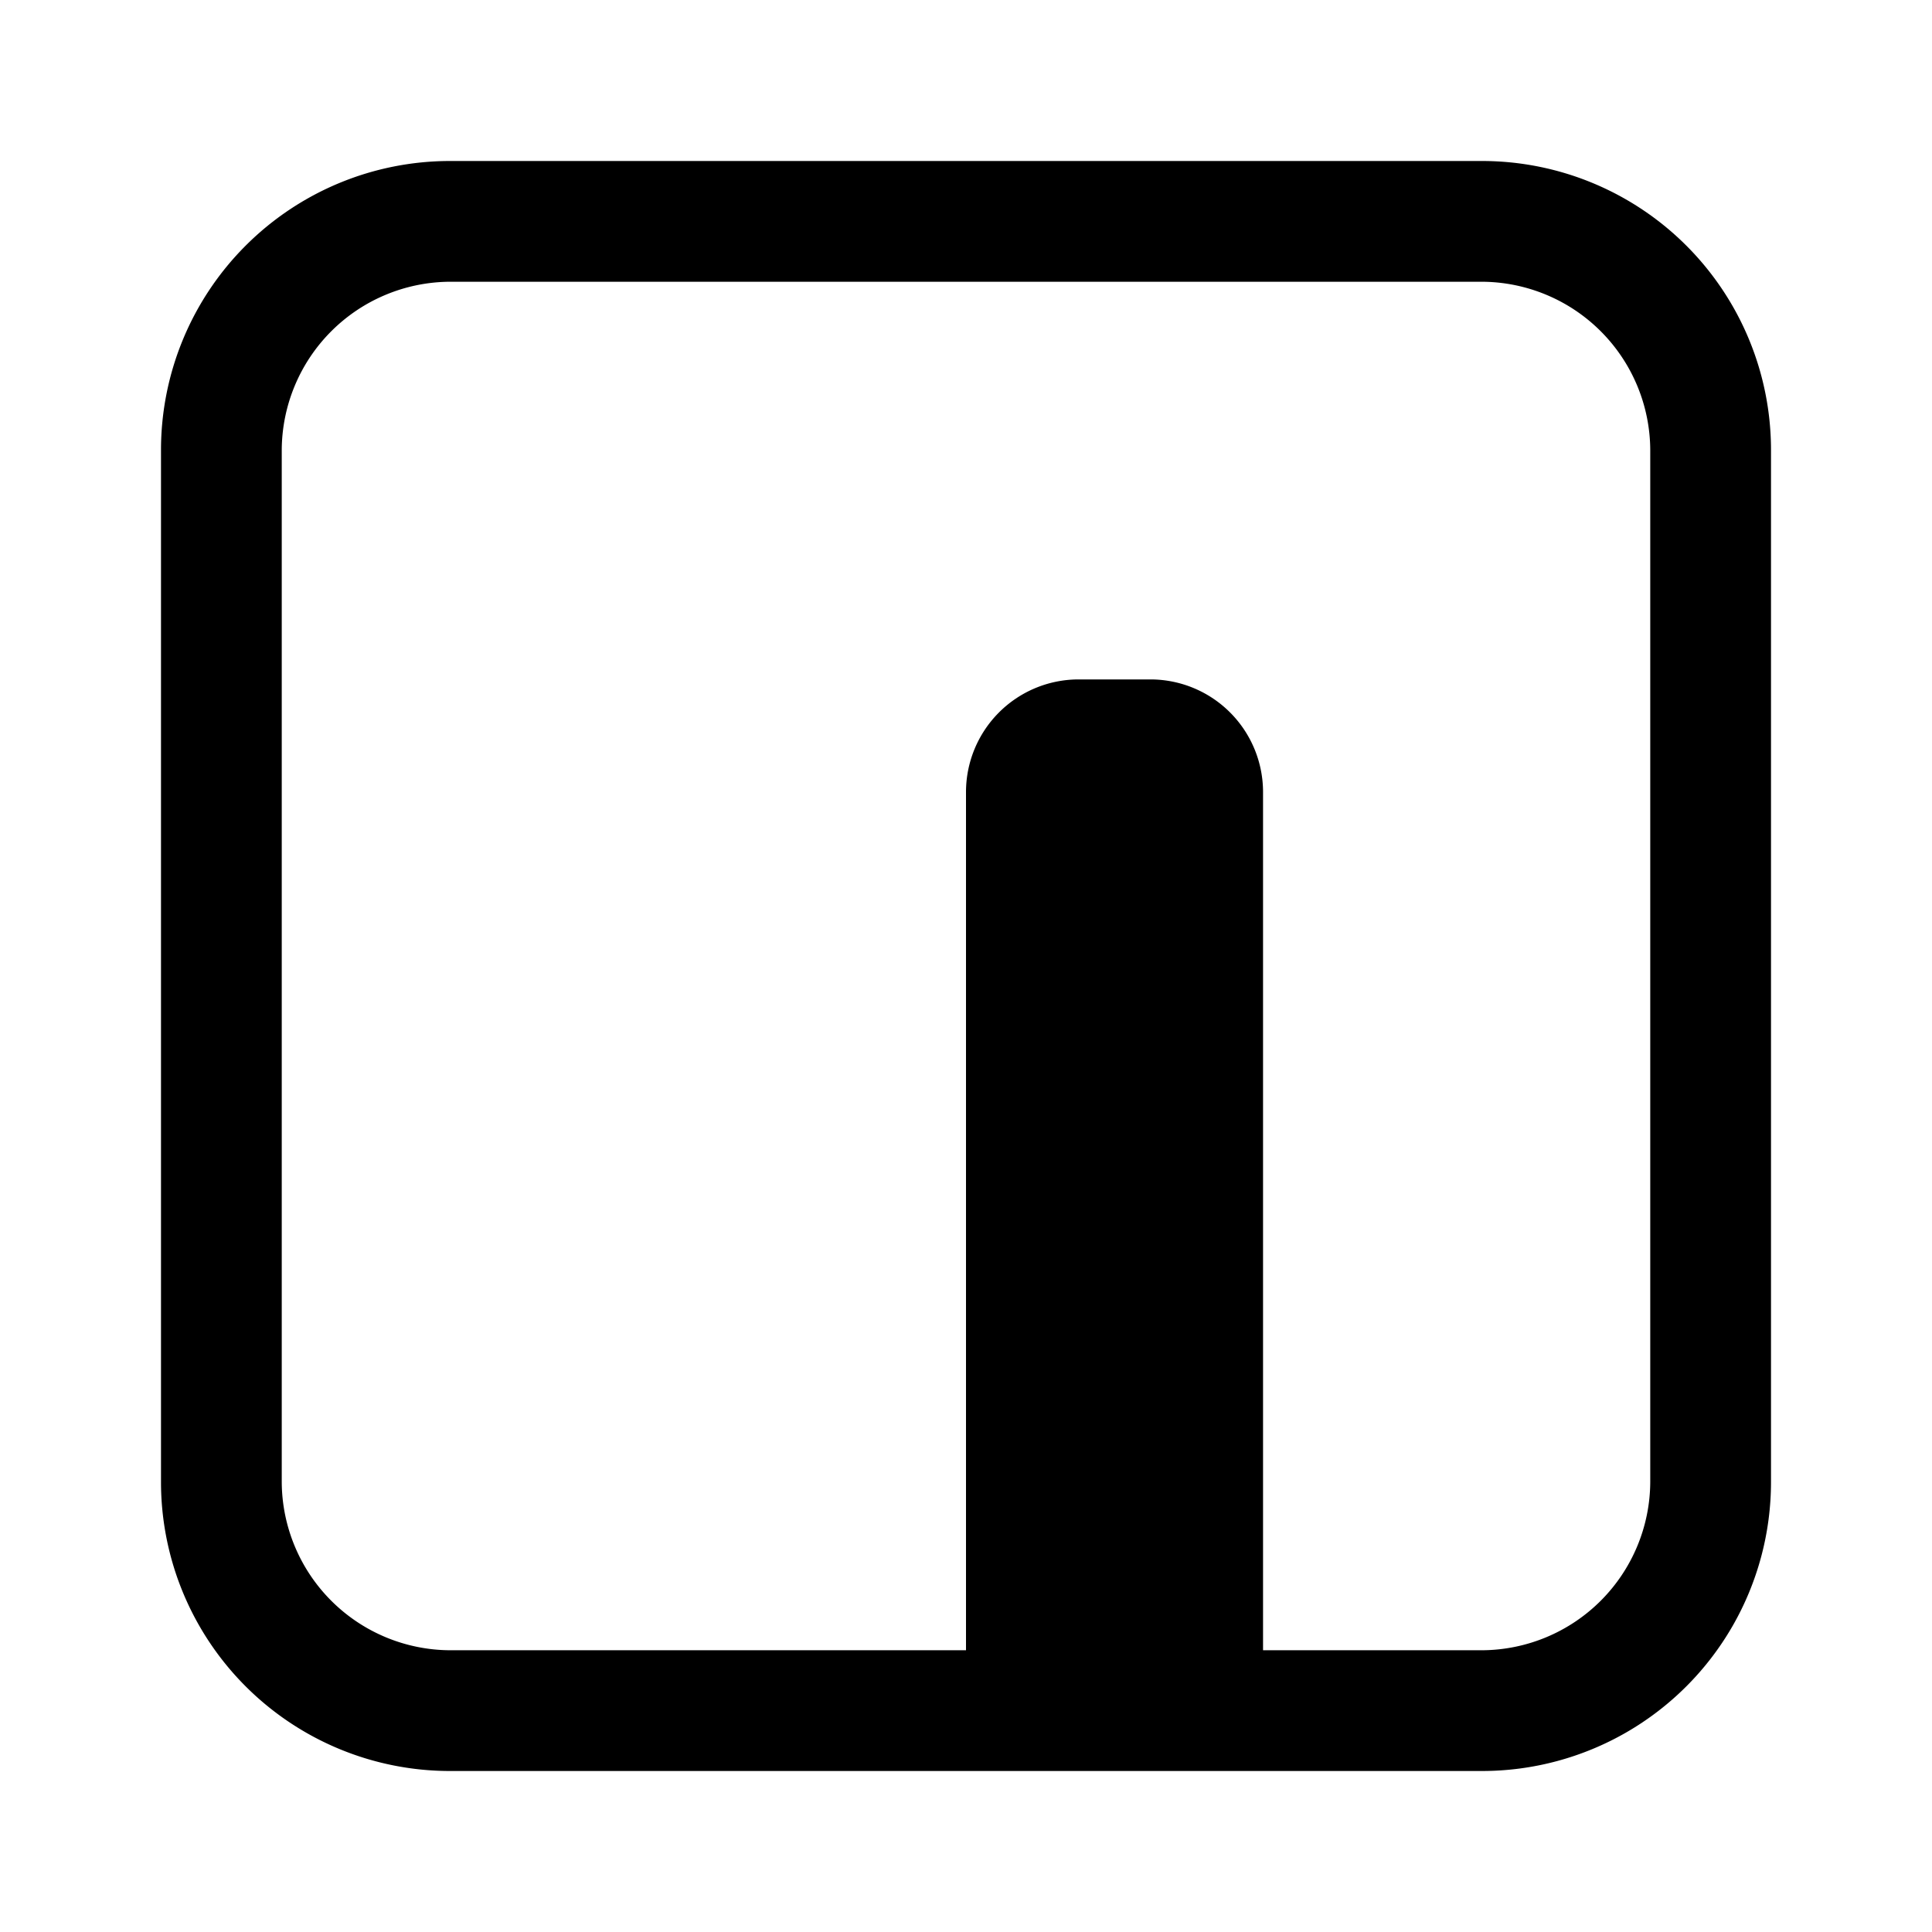 <svg xmlns="http://www.w3.org/2000/svg" viewBox="0 0 24 24"><g id="software"><path d="M18.41,3.5A2.1,2.1,0,0,1,20.5,5.59V18.41a2.1,2.1,0,0,1-2.09,2.09H5.59A2.1,2.1,0,0,1,3.5,18.41V5.59A2.1,2.1,0,0,1,5.59,3.5H18.41m0-1.5H5.59A3.59,3.59,0,0,0,2,5.59V18.41A3.59,3.59,0,0,0,5.59,22H18.41A3.59,3.59,0,0,0,22,18.41V5.59A3.59,3.59,0,0,0,18.41,2ZM15.69,9.84a1.4,1.4,0,0,0-1.39-1.4h-.91A1.4,1.4,0,0,0,12,9.84V22h3.69Z"/></g></svg>